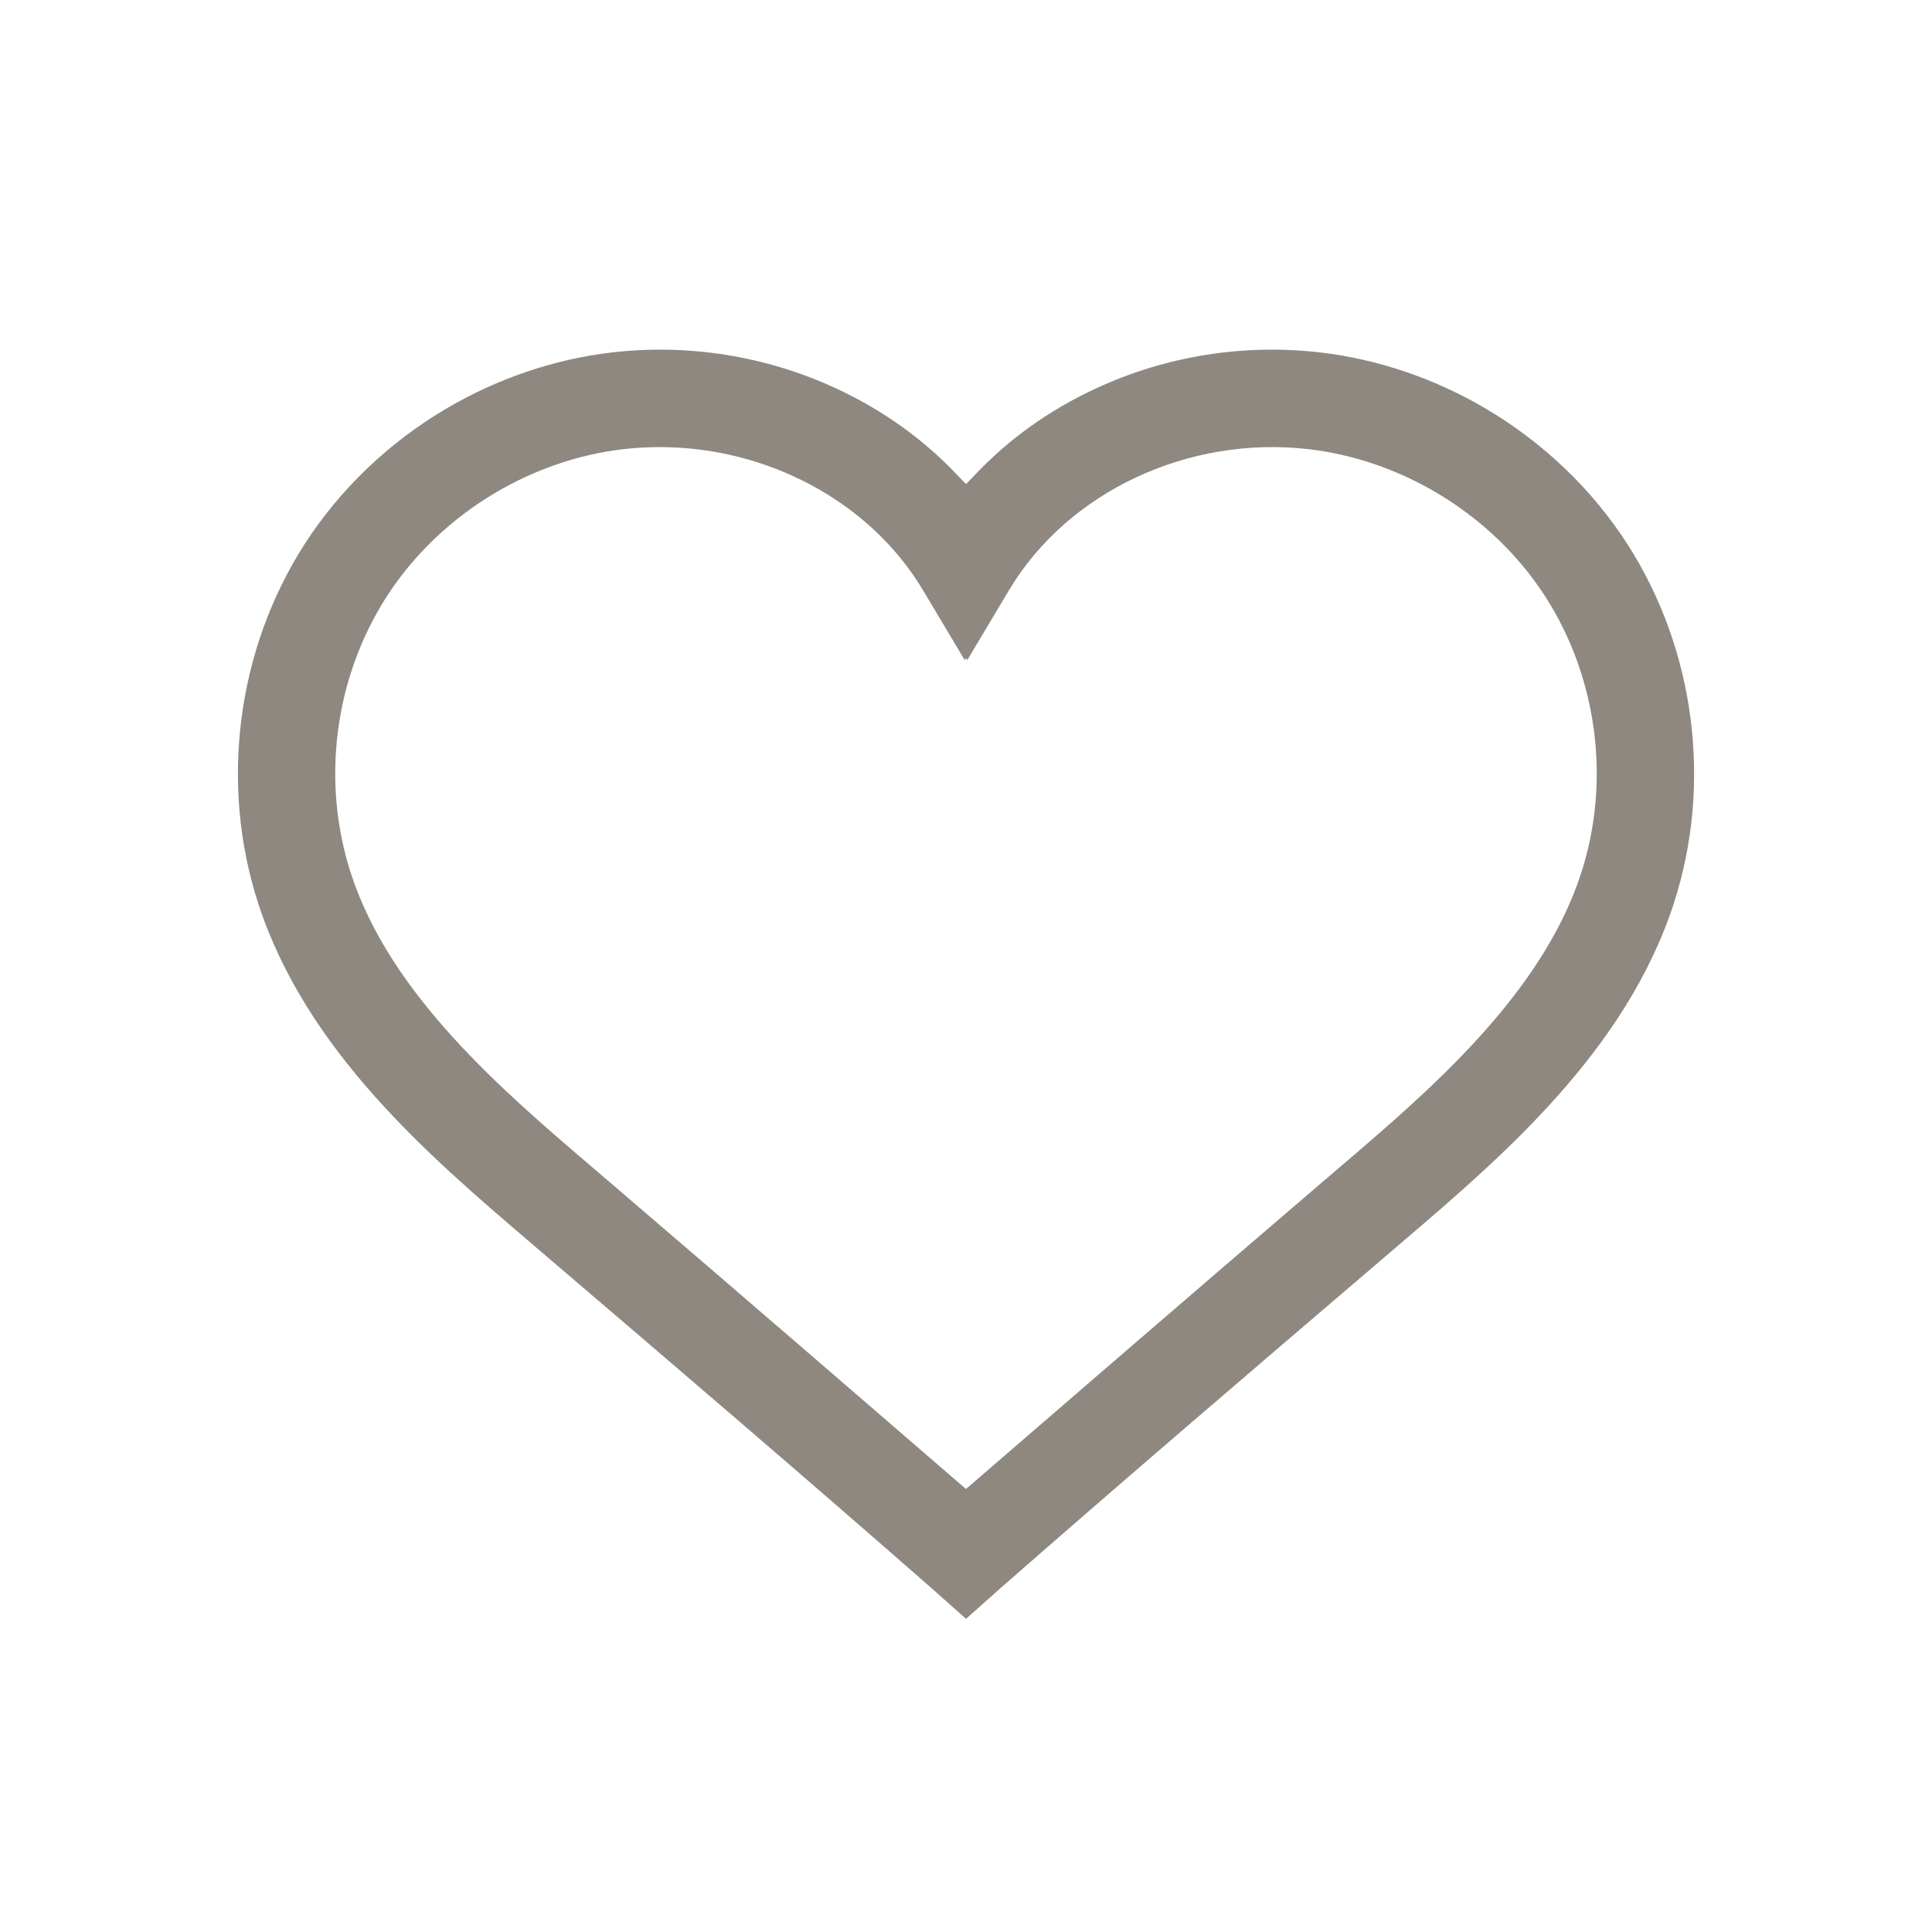 <?xml version="1.0" encoding="UTF-8"?>
<svg id="Layer_1" data-name="Layer 1" xmlns="http://www.w3.org/2000/svg" viewBox="0 0 800 800">
  <defs>
    <style>
      .cls-1 {
        fill: #8e8881;
        stroke-width: 0px;
      }
    </style>
  </defs>
  <path class="cls-1" d="M673.95,225.43c-14.64-22.85-35.11-42.38-59.18-56.5-20.96-12.28-44.42-20.22-67.84-22.96-31.8-3.74-63.97,1.38-93.02,14.82-19.6,9.06-36.74,21.38-50.92,36.59l-2.98,3.04-2.95-3c-14.21-15.25-31.36-27.57-50.95-36.63-29.05-13.44-61.22-18.56-93.02-14.82-23.42,2.75-46.88,10.69-67.85,22.96-24.07,14.11-44.53,33.65-59.18,56.49-28,43.69-35.16,99.25-19.15,148.62,19.81,61.02,70.84,104.66,111.85,139.73l9.77,8.35c51.89,44.34,105.54,90.2,157.62,135.88l13.85,12.32,13.83-12.3c52.12-45.71,105.77-91.56,157.65-135.9l9.77-8.35c41-35.07,92.04-78.71,111.85-139.73,16.01-49.37,8.86-104.93-19.15-148.62ZM654.71,361.59c-16.33,50.26-62.59,89.8-99.77,121.57l-9.1,7.78c-43.59,37.25-130.74,112.56-145.85,125.62-15.09-13.05-102.16-88.28-145.85-125.62l-9.1-7.79c-37.18-31.77-83.45-71.31-99.76-121.57-12.33-37.99-6.82-80.76,14.73-114.39,11.23-17.52,27-32.54,45.62-43.45,16.13-9.46,34.17-15.59,52.16-17.71,5.07-.6,10.24-.9,15.36-.9,22.02,0,43.84,5.5,63.09,15.91,19.38,10.47,35.25,25.45,45.92,43.3l17.32,29.01.52-.88.52.88,17.32-29.01c24.35-40.77,74.33-64.2,124.36-58.31,17.99,2.12,36.03,8.25,52.16,17.71,18.62,10.91,34.39,25.93,45.62,43.45,21.55,33.63,27.06,76.4,14.73,114.39Z"/>
</svg>